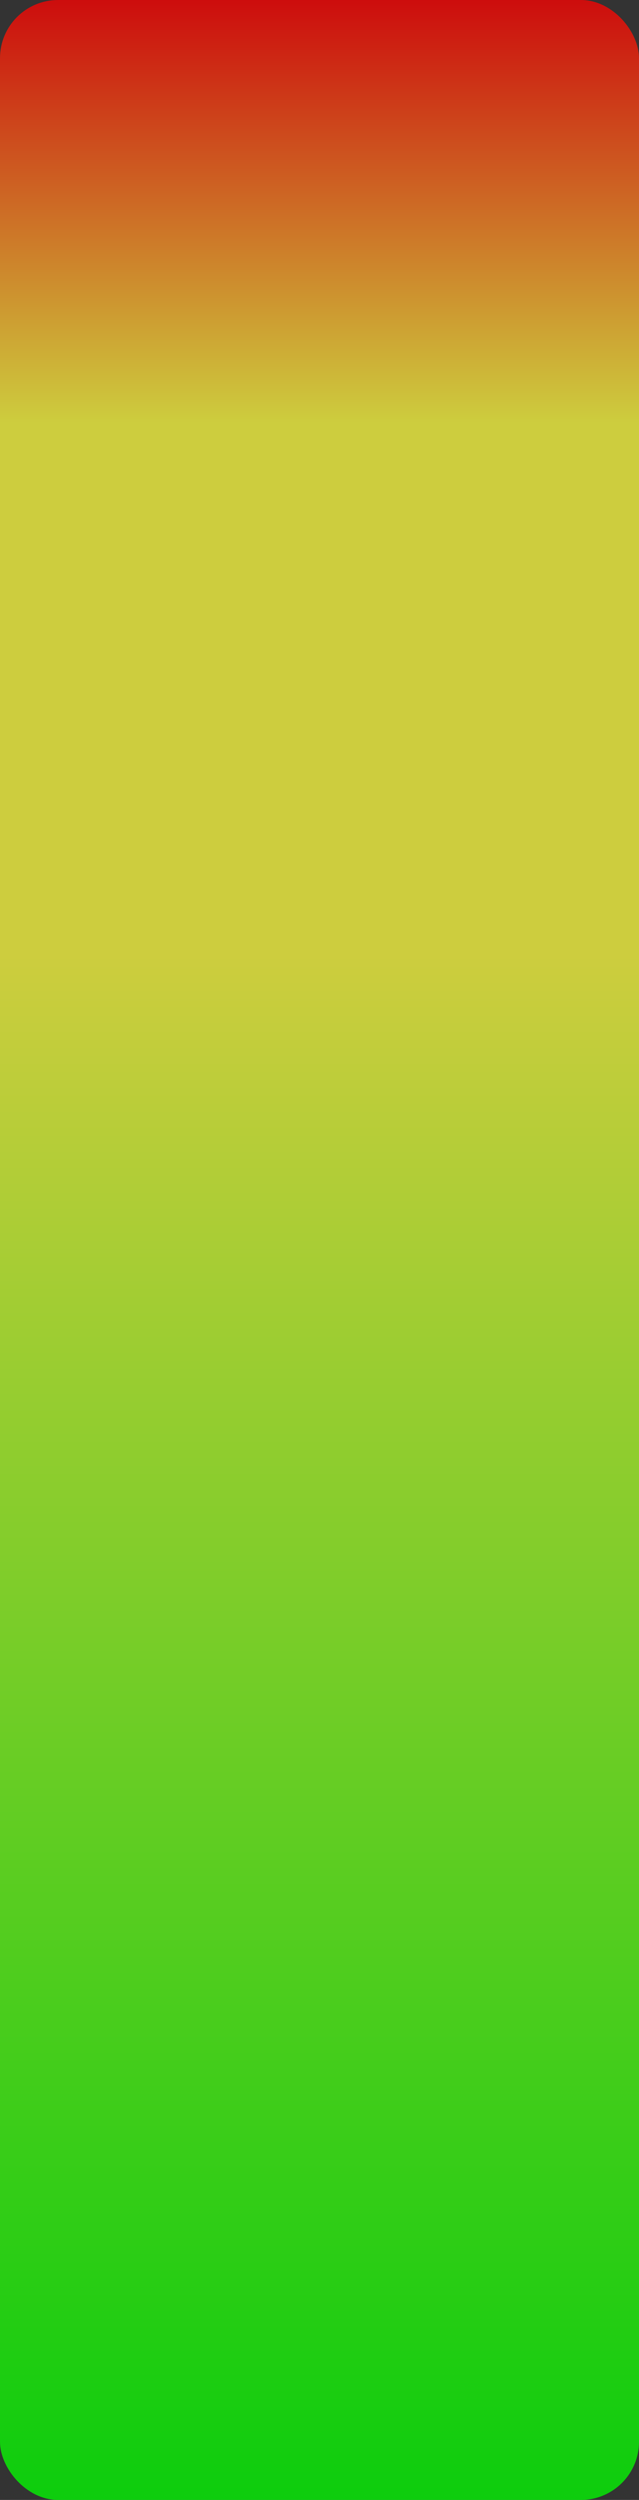 <?xml version="1.0" encoding="UTF-8" standalone="no"?>
<svg
   xmlns:dc="http://purl.org/dc/elements/1.1/"
   xmlns:cc="http://creativecommons.org/ns#"
   xmlns:rdf="http://www.w3.org/1999/02/22-rdf-syntax-ns#"
   xmlns:svg="http://www.w3.org/2000/svg"
   xmlns="http://www.w3.org/2000/svg"
   xmlns:xlink="http://www.w3.org/1999/xlink"
   xmlns:sodipodi="http://sodipodi.sourceforge.net/DTD/sodipodi-0.dtd"
   xmlns:inkscape="http://www.inkscape.org/namespaces/inkscape"
   width="55"
   height="215"
   id="svg1901"
   sodipodi:version="0.32"
   inkscape:version="1.0.1 (c497b03c, 2020-09-10)"
   sodipodi:docname="vumeter_fg.svg"
   version="1.0"
   inkscape:output_extension="org.inkscape.output.svg.inkscape">
  <rect width="100%" height="100%" fill="#333333" stroke="none"/>
  <defs
     id="defs1903">
    <linearGradient
       id="linearGradient3220">
      <stop
         style="stop-color:#ff0000;stop-opacity:0.753;"
         offset="0"
         id="stop3222" />
      <stop
         id="stop3228"
         offset="0.169"
         style="stop-color:#ffff41;stop-opacity:0.753;" />
      <stop
         style="stop-color:#ffff41;stop-opacity:0.753;"
         offset="0.382"
         id="stop3230" />
      <stop
         style="stop-color:#00ff00;stop-opacity:0.753;"
         offset="1"
         id="stop3224" />
    </linearGradient>
    <inkscape:perspective
       sodipodi:type="inkscape:persp3d"
       inkscape:vp_x="0 : 485.18109 : 1"
       inkscape:vp_y="0 : 1000 : 0"
       inkscape:vp_z="744.09448 : 485.18109 : 1"
       inkscape:persp3d-origin="372.04724 : 309.78739 : 1"
       id="perspective7" />
    <linearGradient
       inkscape:collect="always"
       xlink:href="#linearGradient3220"
       id="linearGradient3226"
       x1="30"
       y1="6"
       x2="30"
       y2="221"
       gradientUnits="userSpaceOnUse" />
  </defs>
  <sodipodi:namedview
     id="base"
     pagecolor="#ffffff"
     bordercolor="#666666"
     borderopacity="1.0"
     inkscape:pageopacity="0.0"
     inkscape:pageshadow="2"
     inkscape:zoom="3.515748"
     inkscape:cx="-23.487123"
     inkscape:cy="122"
     inkscape:document-units="px"
     inkscape:current-layer="layer1"
     gridtolerance="10000"
     inkscape:window-width="1920"
     inkscape:window-height="943"
     inkscape:window-x="0"
     inkscape:window-y="23"
     showgrid="true"
     inkscape:showpageshadow="false"
     inkscape:document-rotation="0"
     inkscape:window-maximized="0">
    <inkscape:grid
       type="xygrid"
       id="grid3164"
       visible="true"
       enabled="true"
       originx="-5"
       originy="-6" />
  </sodipodi:namedview>
  <g
     inkscape:label="Taso 1"
     inkscape:groupmode="layer"
     id="layer1"
     style="opacity:1"
     transform="translate(-5,-6)">
    <rect
       style="fill:url(#linearGradient3226);fill-opacity:1;stroke:none;stroke-width:0.05;stroke-linecap:butt;stroke-linejoin:miter;stroke-miterlimit:4;stroke-dasharray:none;stroke-opacity:1"
       id="rect3218"
       width="55"
       height="215"
       x="5"
       y="6"
       rx="5"
       ry="5" />
  </g>
</svg>
